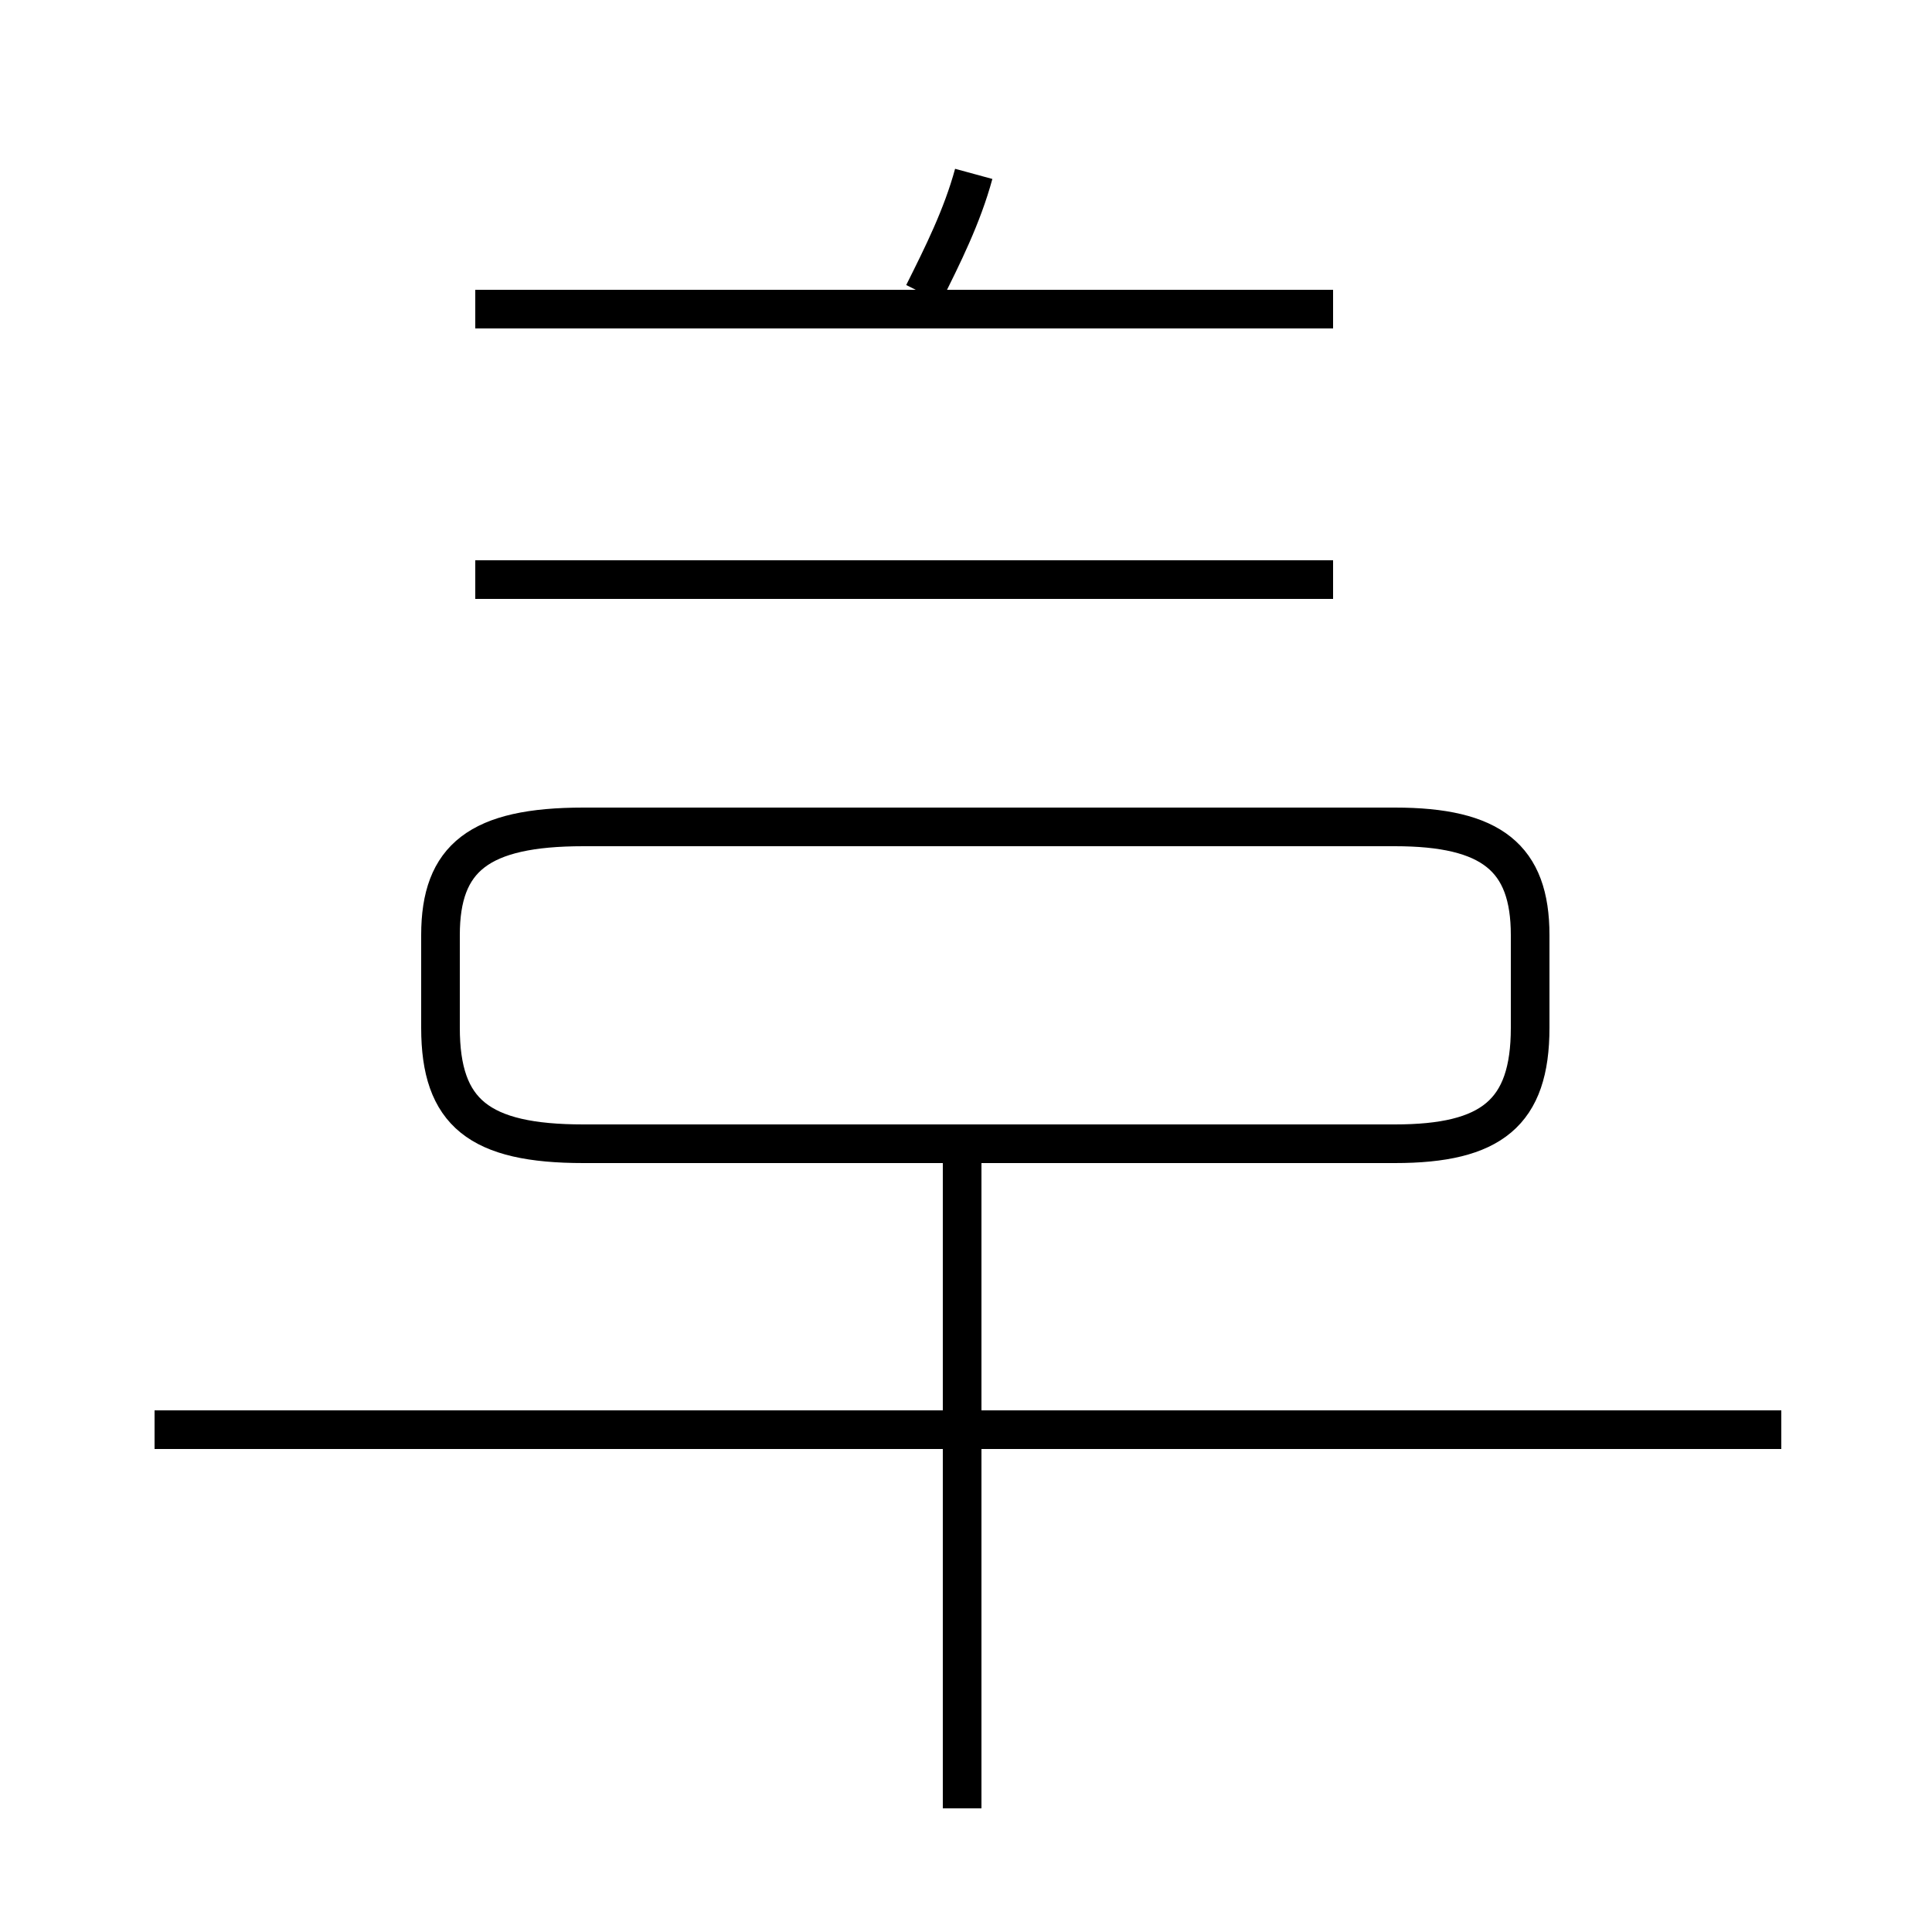 <?xml version='1.0' encoding='utf8'?>
<svg viewBox="0.0 -44.0 50.0 50.0" version="1.1" xmlns="http://www.w3.org/2000/svg">
<rect x="0.0" y="-44.0" width="50.0" height="50.0" fill="#808080" stroke="none"/>
<rect x="-1000" y="-1000" width="2000" height="2000" stroke="white" fill="white"/>
<g style="fill:none; stroke:#000000;  stroke-width:1">
<path d="M 46.1 7.0 L 4.0 7.0 M 24.9 -2.8 L 24.9 14.3 M 15.1 14.4 L 36.1 14.4 C 38.6 14.4 39.6 15.2 39.6 17.4 L 39.6 19.8 C 39.6 21.8 38.6 22.6 36.1 22.6 L 15.1 22.6 C 12.4 22.6 11.4 21.8 11.4 19.8 L 11.4 17.4 C 11.4 15.2 12.4 14.4 15.1 14.4 Z M 23.9 36.4 C 24.4 37.4 24.9 38.4 25.2 39.5 M 34.5 36.0 L 12.3 36.0 M 34.5 29.0 L 12.3 29.0" transform="scale(1, -1)" />
</g>
</svg>
